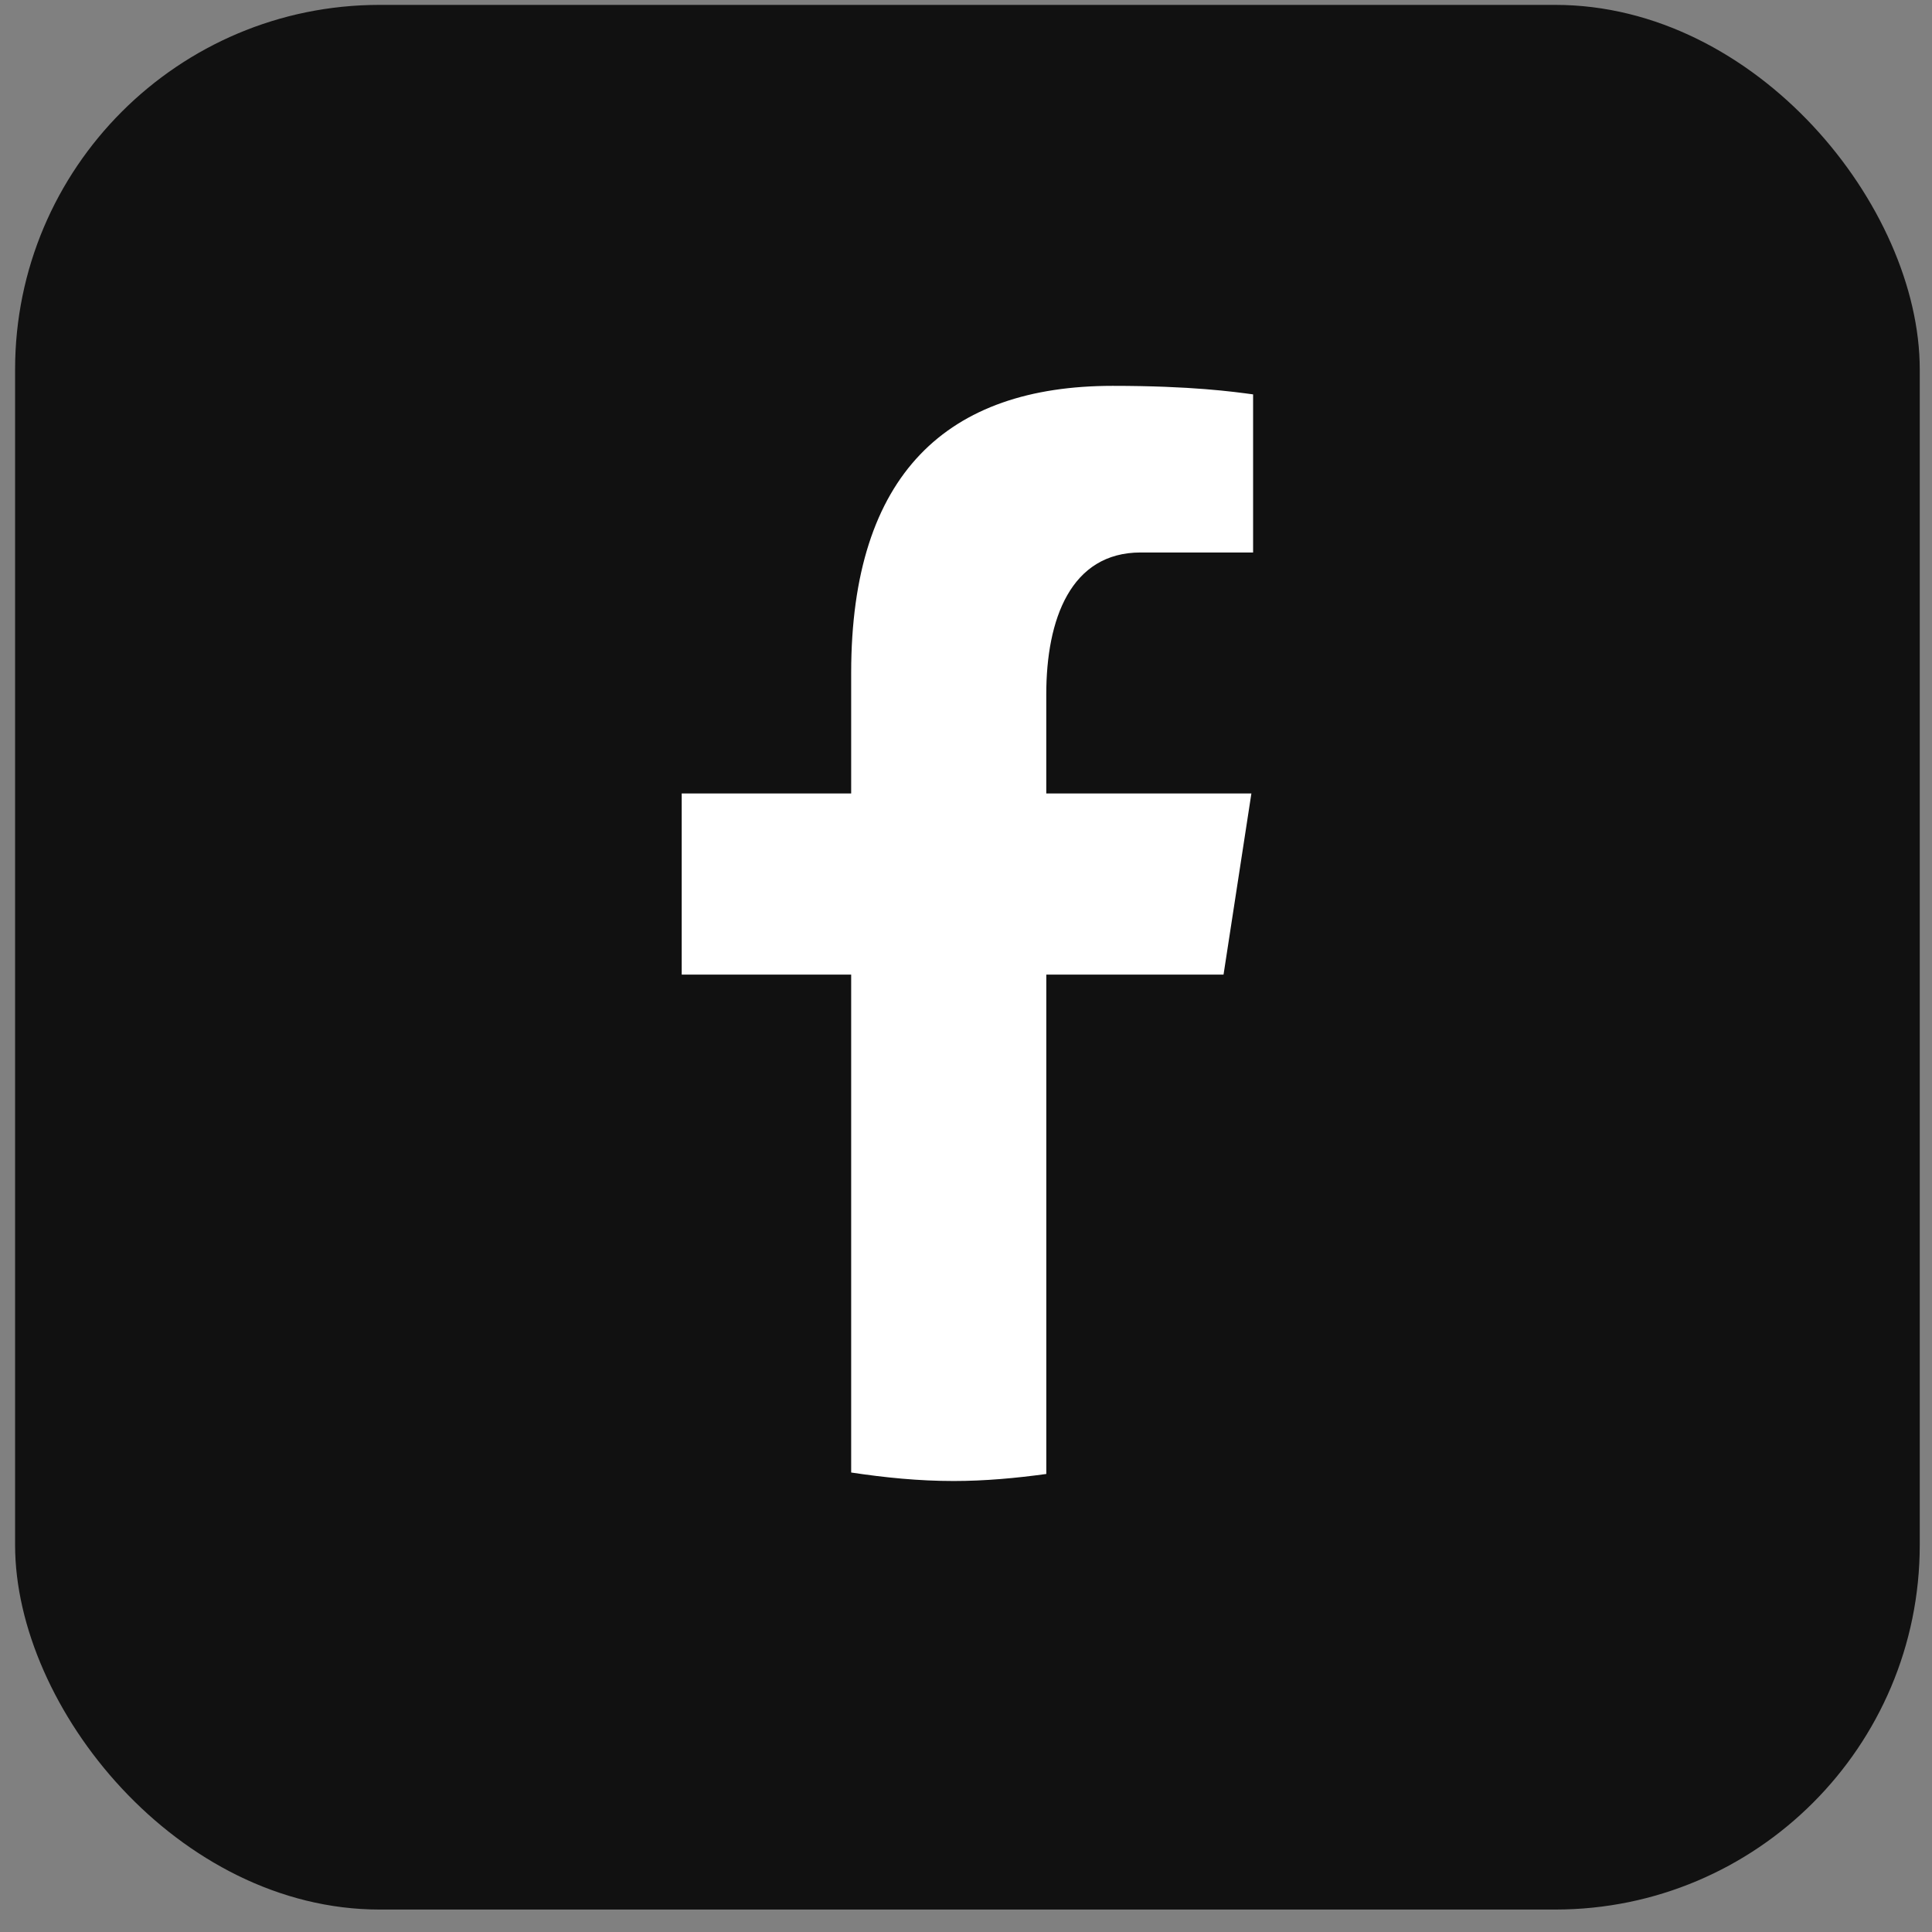 <svg width="53" height="53" viewBox="0 0 53 53" fill="none" xmlns="http://www.w3.org/2000/svg">
<rect x="0" y="0" width="53" height="53" fill="#808080" stroke="none"/>
<rect x="0.414" y="0.134" width="52.25" height="52.25" rx="10" fill="#111111"/>
<path d="M28.703 26.736H33.565L34.329 21.767H28.702V19.051C28.702 16.986 29.373 15.156 31.292 15.156H34.376V10.819C33.834 10.746 32.688 10.585 30.523 10.585C26.001 10.585 23.35 12.987 23.35 18.461V21.767H18.701V26.736H23.35V40.395C24.27 40.534 25.203 40.628 26.16 40.628C27.025 40.628 27.87 40.549 28.703 40.435V26.736Z" fill="white"/>
</svg>
